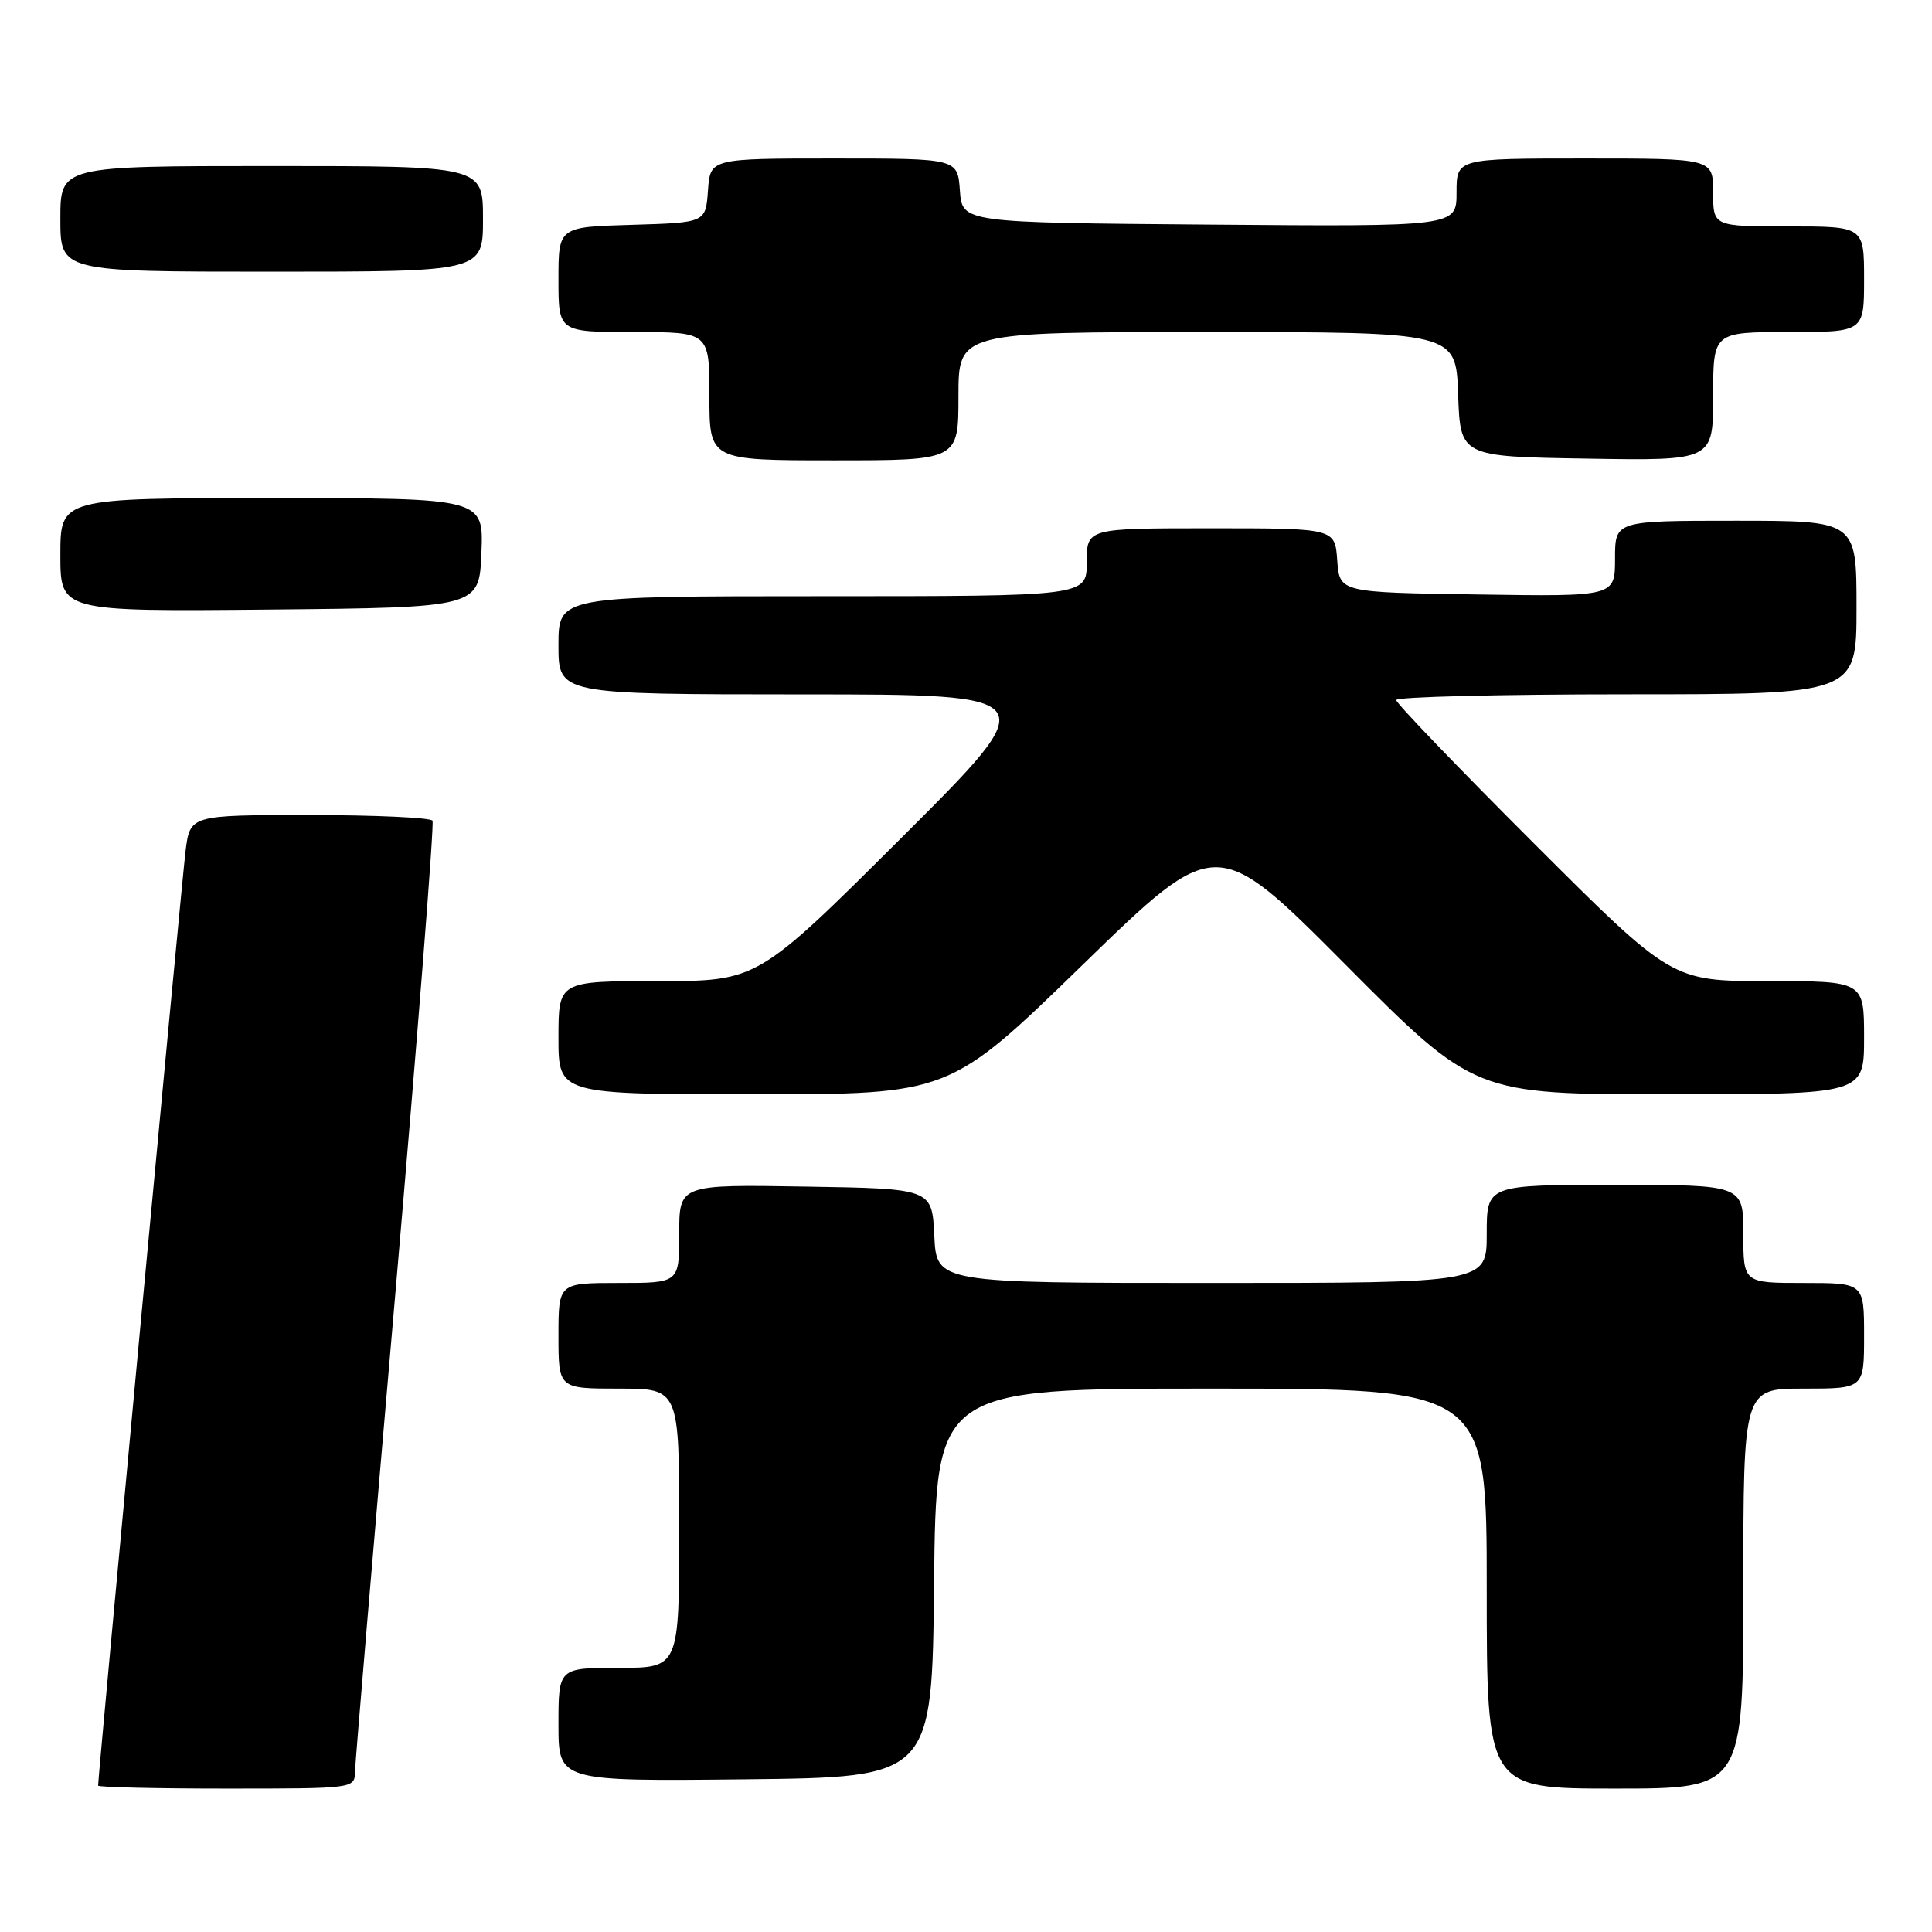 <?xml version="1.0" encoding="UTF-8" standalone="no"?>
<!DOCTYPE svg PUBLIC "-//W3C//DTD SVG 1.1//EN" "http://www.w3.org/Graphics/SVG/1.1/DTD/svg11.dtd" >
<svg xmlns="http://www.w3.org/2000/svg" xmlns:xlink="http://www.w3.org/1999/xlink" version="1.1" viewBox="0 0 256 256">
 <g >
 <path fill="currentColor"
d=" M 47.04 234.75 C 47.07 233.51 49.49 204.82 52.42 171.00 C 55.34 137.18 57.55 109.16 57.31 108.75 C 57.08 108.34 49.75 108.00 41.03 108.00 C 25.19 108.00 25.19 108.00 24.59 112.75 C 24.10 116.62 13.00 235.25 13.00 236.60 C 13.00 236.82 20.65 237.00 30.00 237.00 C 46.95 237.00 47.00 236.99 47.04 234.75 Z  M 231.00 210.50 C 231.00 184.00 231.00 184.00 239.00 184.00 C 247.00 184.00 247.00 184.00 247.00 177.00 C 247.00 170.00 247.00 170.00 239.00 170.00 C 231.00 170.00 231.00 170.00 231.00 163.50 C 231.00 157.00 231.00 157.00 214.00 157.00 C 197.00 157.00 197.00 157.00 197.00 163.50 C 197.00 170.00 197.00 170.00 160.55 170.00 C 124.10 170.00 124.10 170.00 123.80 163.75 C 123.50 157.50 123.50 157.50 106.75 157.23 C 90.00 156.95 90.00 156.95 90.00 163.48 C 90.00 170.00 90.00 170.00 82.00 170.00 C 74.00 170.00 74.00 170.00 74.00 177.00 C 74.00 184.00 74.00 184.00 82.00 184.00 C 90.00 184.00 90.00 184.00 90.00 202.50 C 90.00 221.00 90.00 221.00 82.00 221.00 C 74.00 221.00 74.00 221.00 74.00 228.52 C 74.00 236.03 74.00 236.03 98.75 235.77 C 123.50 235.50 123.50 235.50 123.77 209.75 C 124.03 184.00 124.03 184.00 160.52 184.00 C 197.00 184.00 197.00 184.00 197.00 210.50 C 197.00 237.00 197.00 237.00 214.00 237.00 C 231.00 237.00 231.00 237.00 231.00 210.50 Z  M 143.49 127.81 C 161.17 110.62 161.17 110.62 178.28 127.81 C 195.38 145.00 195.38 145.00 221.19 145.00 C 247.00 145.00 247.00 145.00 247.00 137.50 C 247.00 130.00 247.00 130.00 234.26 130.00 C 221.52 130.00 221.52 130.00 203.26 111.76 C 193.22 101.73 185.00 93.18 185.00 92.76 C 185.00 92.34 198.72 92.00 215.50 92.00 C 246.00 92.00 246.00 92.00 246.00 80.50 C 246.00 69.00 246.00 69.00 230.00 69.00 C 214.00 69.00 214.00 69.00 214.00 74.02 C 214.00 79.05 214.00 79.05 195.75 78.77 C 177.50 78.50 177.50 78.50 177.19 74.25 C 176.89 70.00 176.89 70.00 160.44 70.00 C 144.00 70.00 144.00 70.00 144.00 74.50 C 144.00 79.00 144.00 79.00 109.00 79.00 C 74.00 79.00 74.00 79.00 74.00 85.50 C 74.00 92.00 74.00 92.00 106.25 92.01 C 138.50 92.01 138.50 92.01 119.45 111.01 C 100.39 130.00 100.39 130.00 87.20 130.00 C 74.00 130.00 74.00 130.00 74.00 137.50 C 74.00 145.00 74.00 145.00 99.91 145.00 C 125.81 145.00 125.81 145.00 143.49 127.81 Z  M 63.79 73.25 C 64.09 66.00 64.09 66.00 36.04 66.00 C 8.00 66.00 8.00 66.00 8.00 73.52 C 8.00 81.03 8.00 81.03 35.75 80.77 C 63.50 80.50 63.50 80.50 63.79 73.25 Z  M 127.00 52.50 C 127.00 44.00 127.00 44.00 159.96 44.00 C 192.92 44.00 192.92 44.00 193.21 52.25 C 193.50 60.50 193.50 60.50 210.25 60.77 C 227.00 61.05 227.00 61.05 227.00 52.52 C 227.00 44.00 227.00 44.00 237.00 44.00 C 247.00 44.00 247.00 44.00 247.00 37.00 C 247.00 30.00 247.00 30.00 237.00 30.00 C 227.00 30.00 227.00 30.00 227.00 25.50 C 227.00 21.00 227.00 21.00 210.00 21.00 C 193.00 21.00 193.00 21.00 193.00 25.51 C 193.00 30.03 193.00 30.03 160.25 29.76 C 127.50 29.50 127.50 29.50 127.19 25.25 C 126.89 21.00 126.89 21.00 110.50 21.00 C 94.11 21.00 94.11 21.00 93.81 25.25 C 93.50 29.50 93.50 29.50 83.75 29.79 C 74.00 30.07 74.00 30.07 74.00 37.04 C 74.00 44.00 74.00 44.00 84.00 44.00 C 94.00 44.00 94.00 44.00 94.00 52.50 C 94.00 61.00 94.00 61.00 110.50 61.00 C 127.00 61.00 127.00 61.00 127.00 52.50 Z  M 64.00 29.00 C 64.00 22.00 64.00 22.00 36.00 22.00 C 8.00 22.00 8.00 22.00 8.00 29.00 C 8.00 36.00 8.00 36.00 36.00 36.00 C 64.00 36.00 64.00 36.00 64.00 29.00 Z "/>
</g>
</svg>